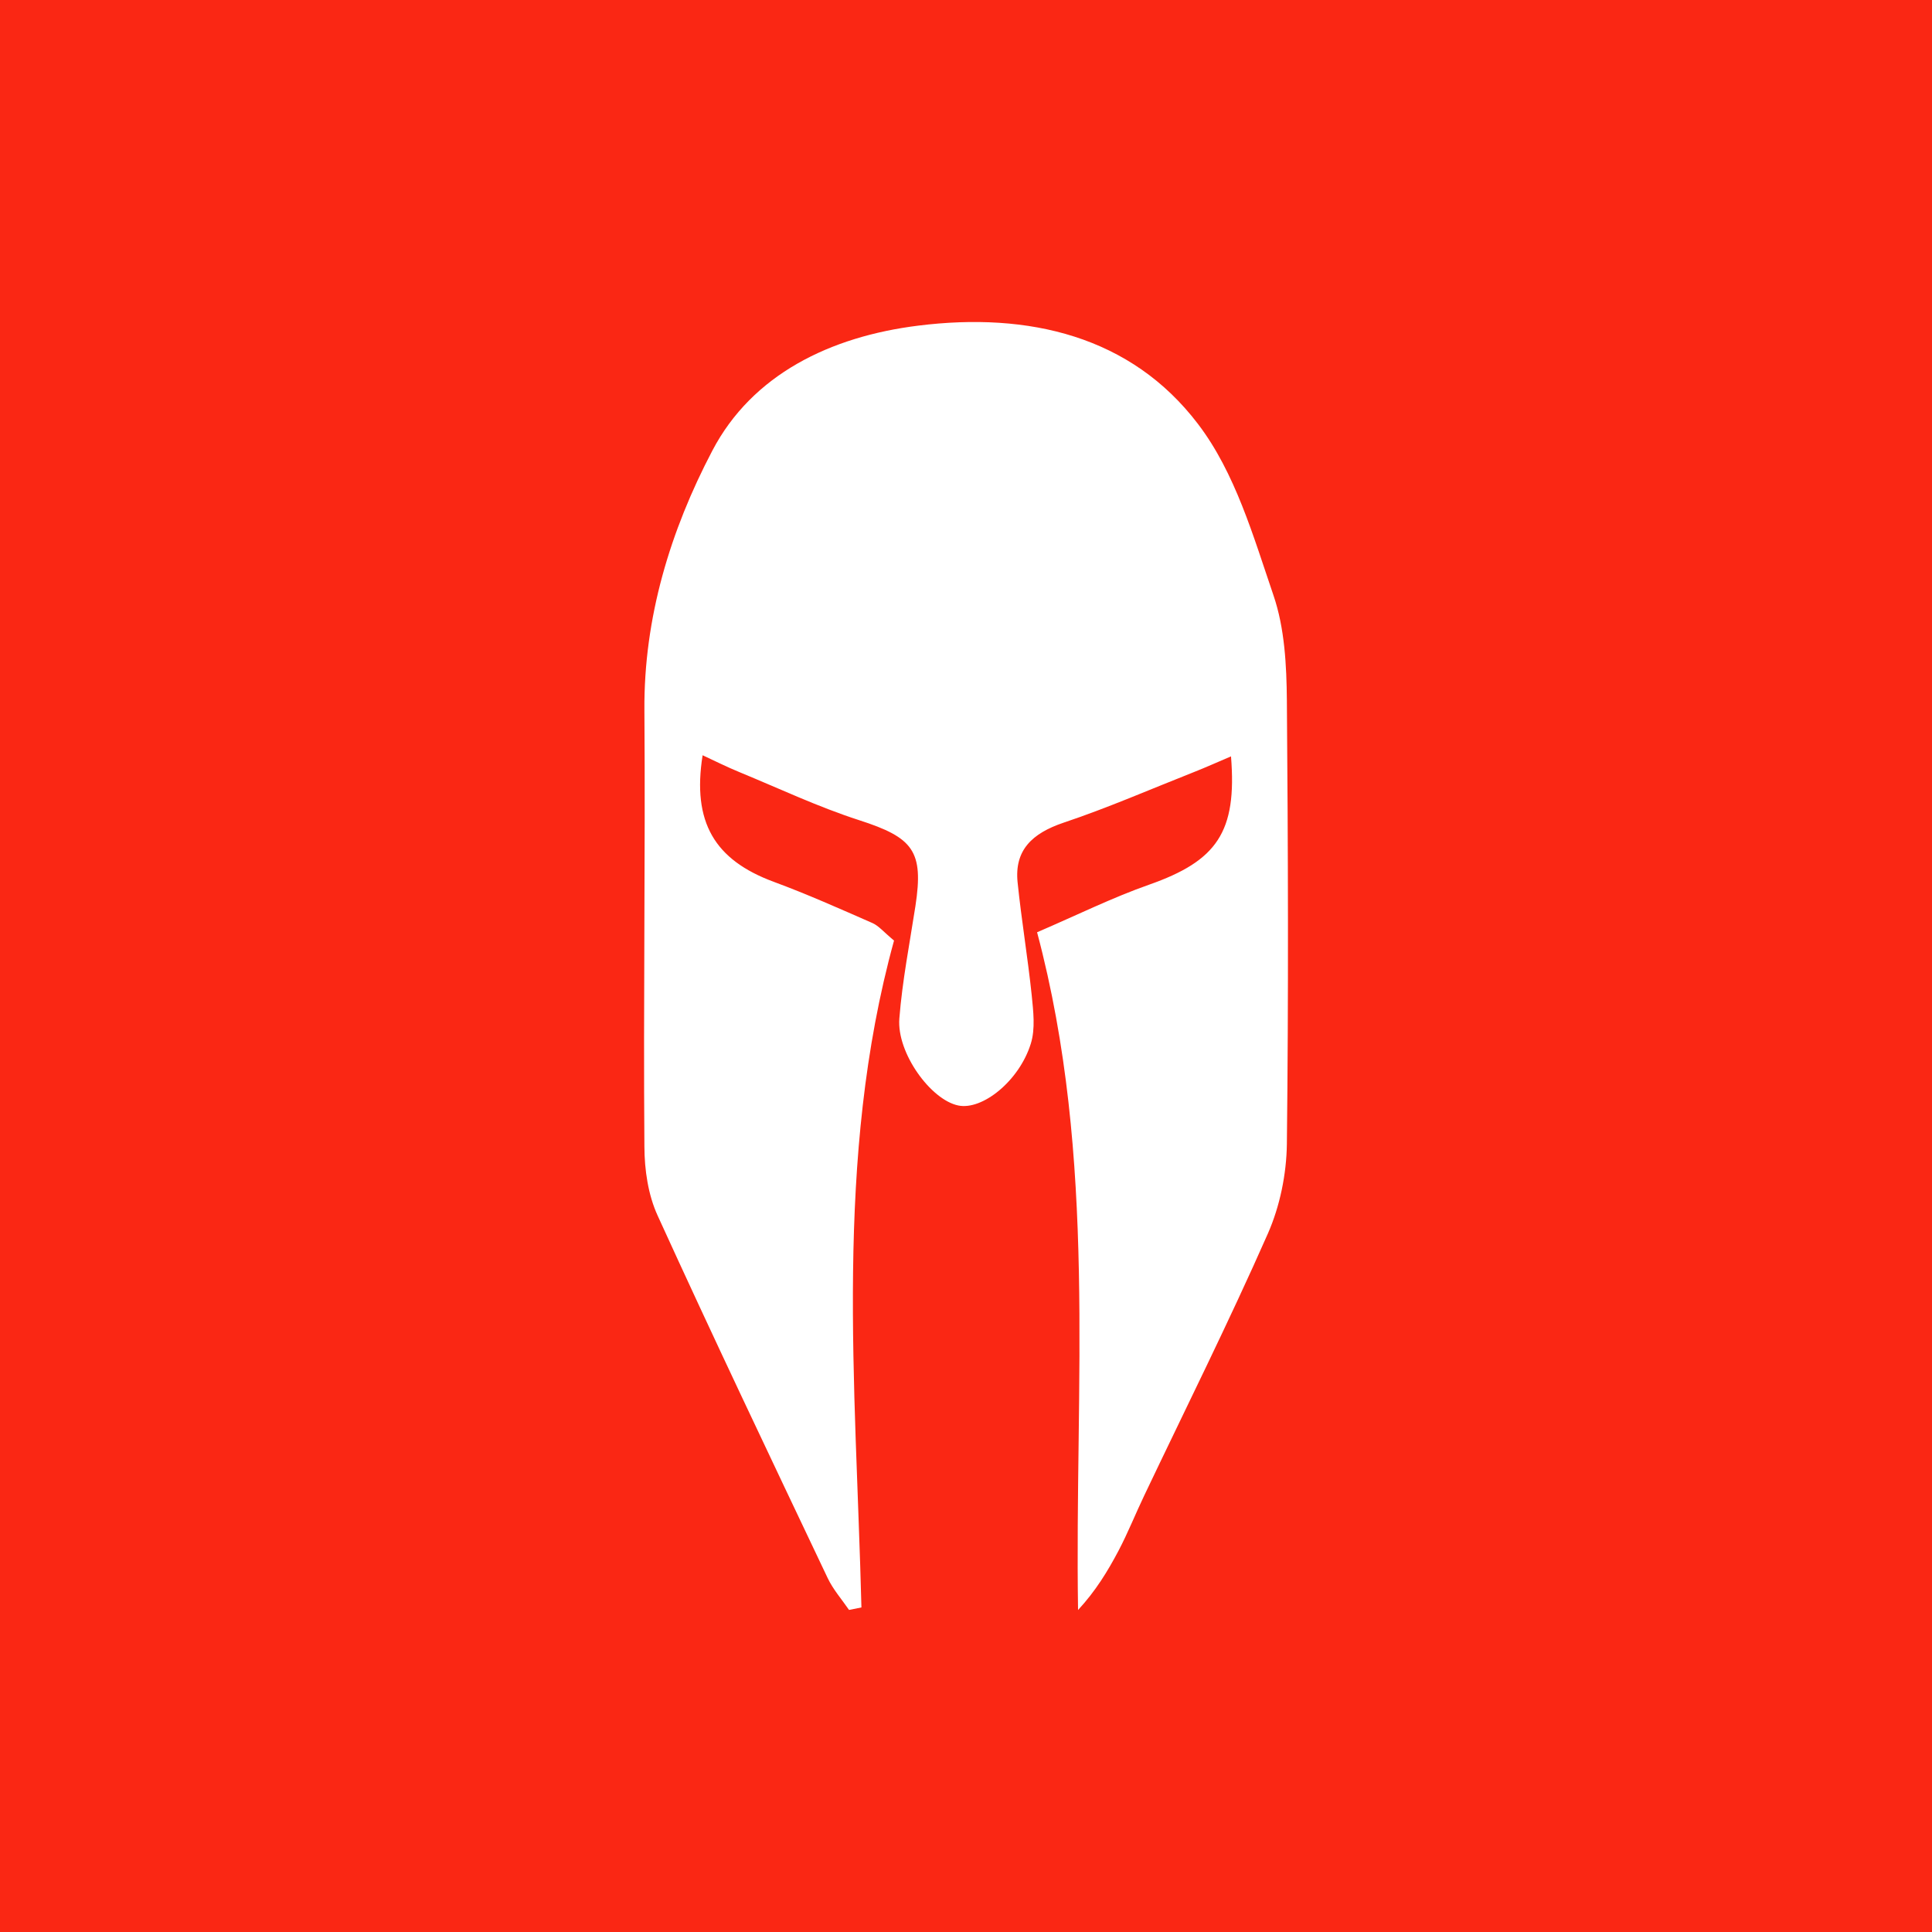 <svg width="24" height="24" viewBox="0 0 24 24" fill="none" xmlns="http://www.w3.org/2000/svg">
<rect x="0" y="0" width="24" height="24" fill="#333333" stroke="none"/>
<g clip-path="url(#clip0_328_43029)">
<path d="M24 0H0V24H24V0Z" fill="#FA2714"/>
<path d="M10.547 19.999C10.599 19.988 10.649 19.978 10.701 19.968C10.631 17.186 10.359 14.395 11.106 11.684C10.977 11.577 10.917 11.502 10.839 11.467C10.433 11.289 10.028 11.108 9.611 10.954C8.879 10.683 8.596 10.217 8.728 9.382C8.889 9.457 9.033 9.529 9.184 9.591C9.677 9.794 10.163 10.024 10.671 10.188C11.345 10.405 11.476 10.571 11.372 11.254C11.3 11.72 11.209 12.183 11.172 12.652C11.138 13.079 11.563 13.664 11.905 13.733C12.202 13.794 12.66 13.43 12.805 12.965C12.863 12.779 12.836 12.561 12.816 12.36C12.767 11.892 12.689 11.429 12.641 10.961C12.6 10.561 12.821 10.352 13.211 10.22C13.761 10.036 14.294 9.803 14.834 9.59C14.981 9.532 15.127 9.466 15.292 9.396C15.368 10.338 15.116 10.694 14.274 10.99C13.819 11.15 13.385 11.365 12.883 11.581C13.633 14.399 13.348 17.197 13.392 20C13.61 19.765 13.761 19.517 13.896 19.261C14.013 19.038 14.106 18.804 14.215 18.576C14.73 17.494 15.267 16.419 15.75 15.324C15.9 14.983 15.981 14.585 15.986 14.212C16.007 12.376 16.001 10.539 15.986 8.701C15.982 8.264 15.959 7.803 15.819 7.394C15.569 6.662 15.345 5.874 14.882 5.267C14.05 4.173 12.778 3.874 11.408 4.045C10.313 4.181 9.345 4.652 8.849 5.598C8.327 6.592 7.997 7.675 8.005 8.82C8.018 10.629 7.991 12.436 8.005 14.243C8.006 14.532 8.051 14.843 8.17 15.102C8.857 16.609 9.57 18.105 10.281 19.602C10.348 19.744 10.457 19.868 10.547 19.999Z" fill="white"/>
</g>
<defs>
<clipPath id="clip0_328_43029">
<rect width="24" height="24" fill="white"/>
</clipPath>
</defs>
</svg>
